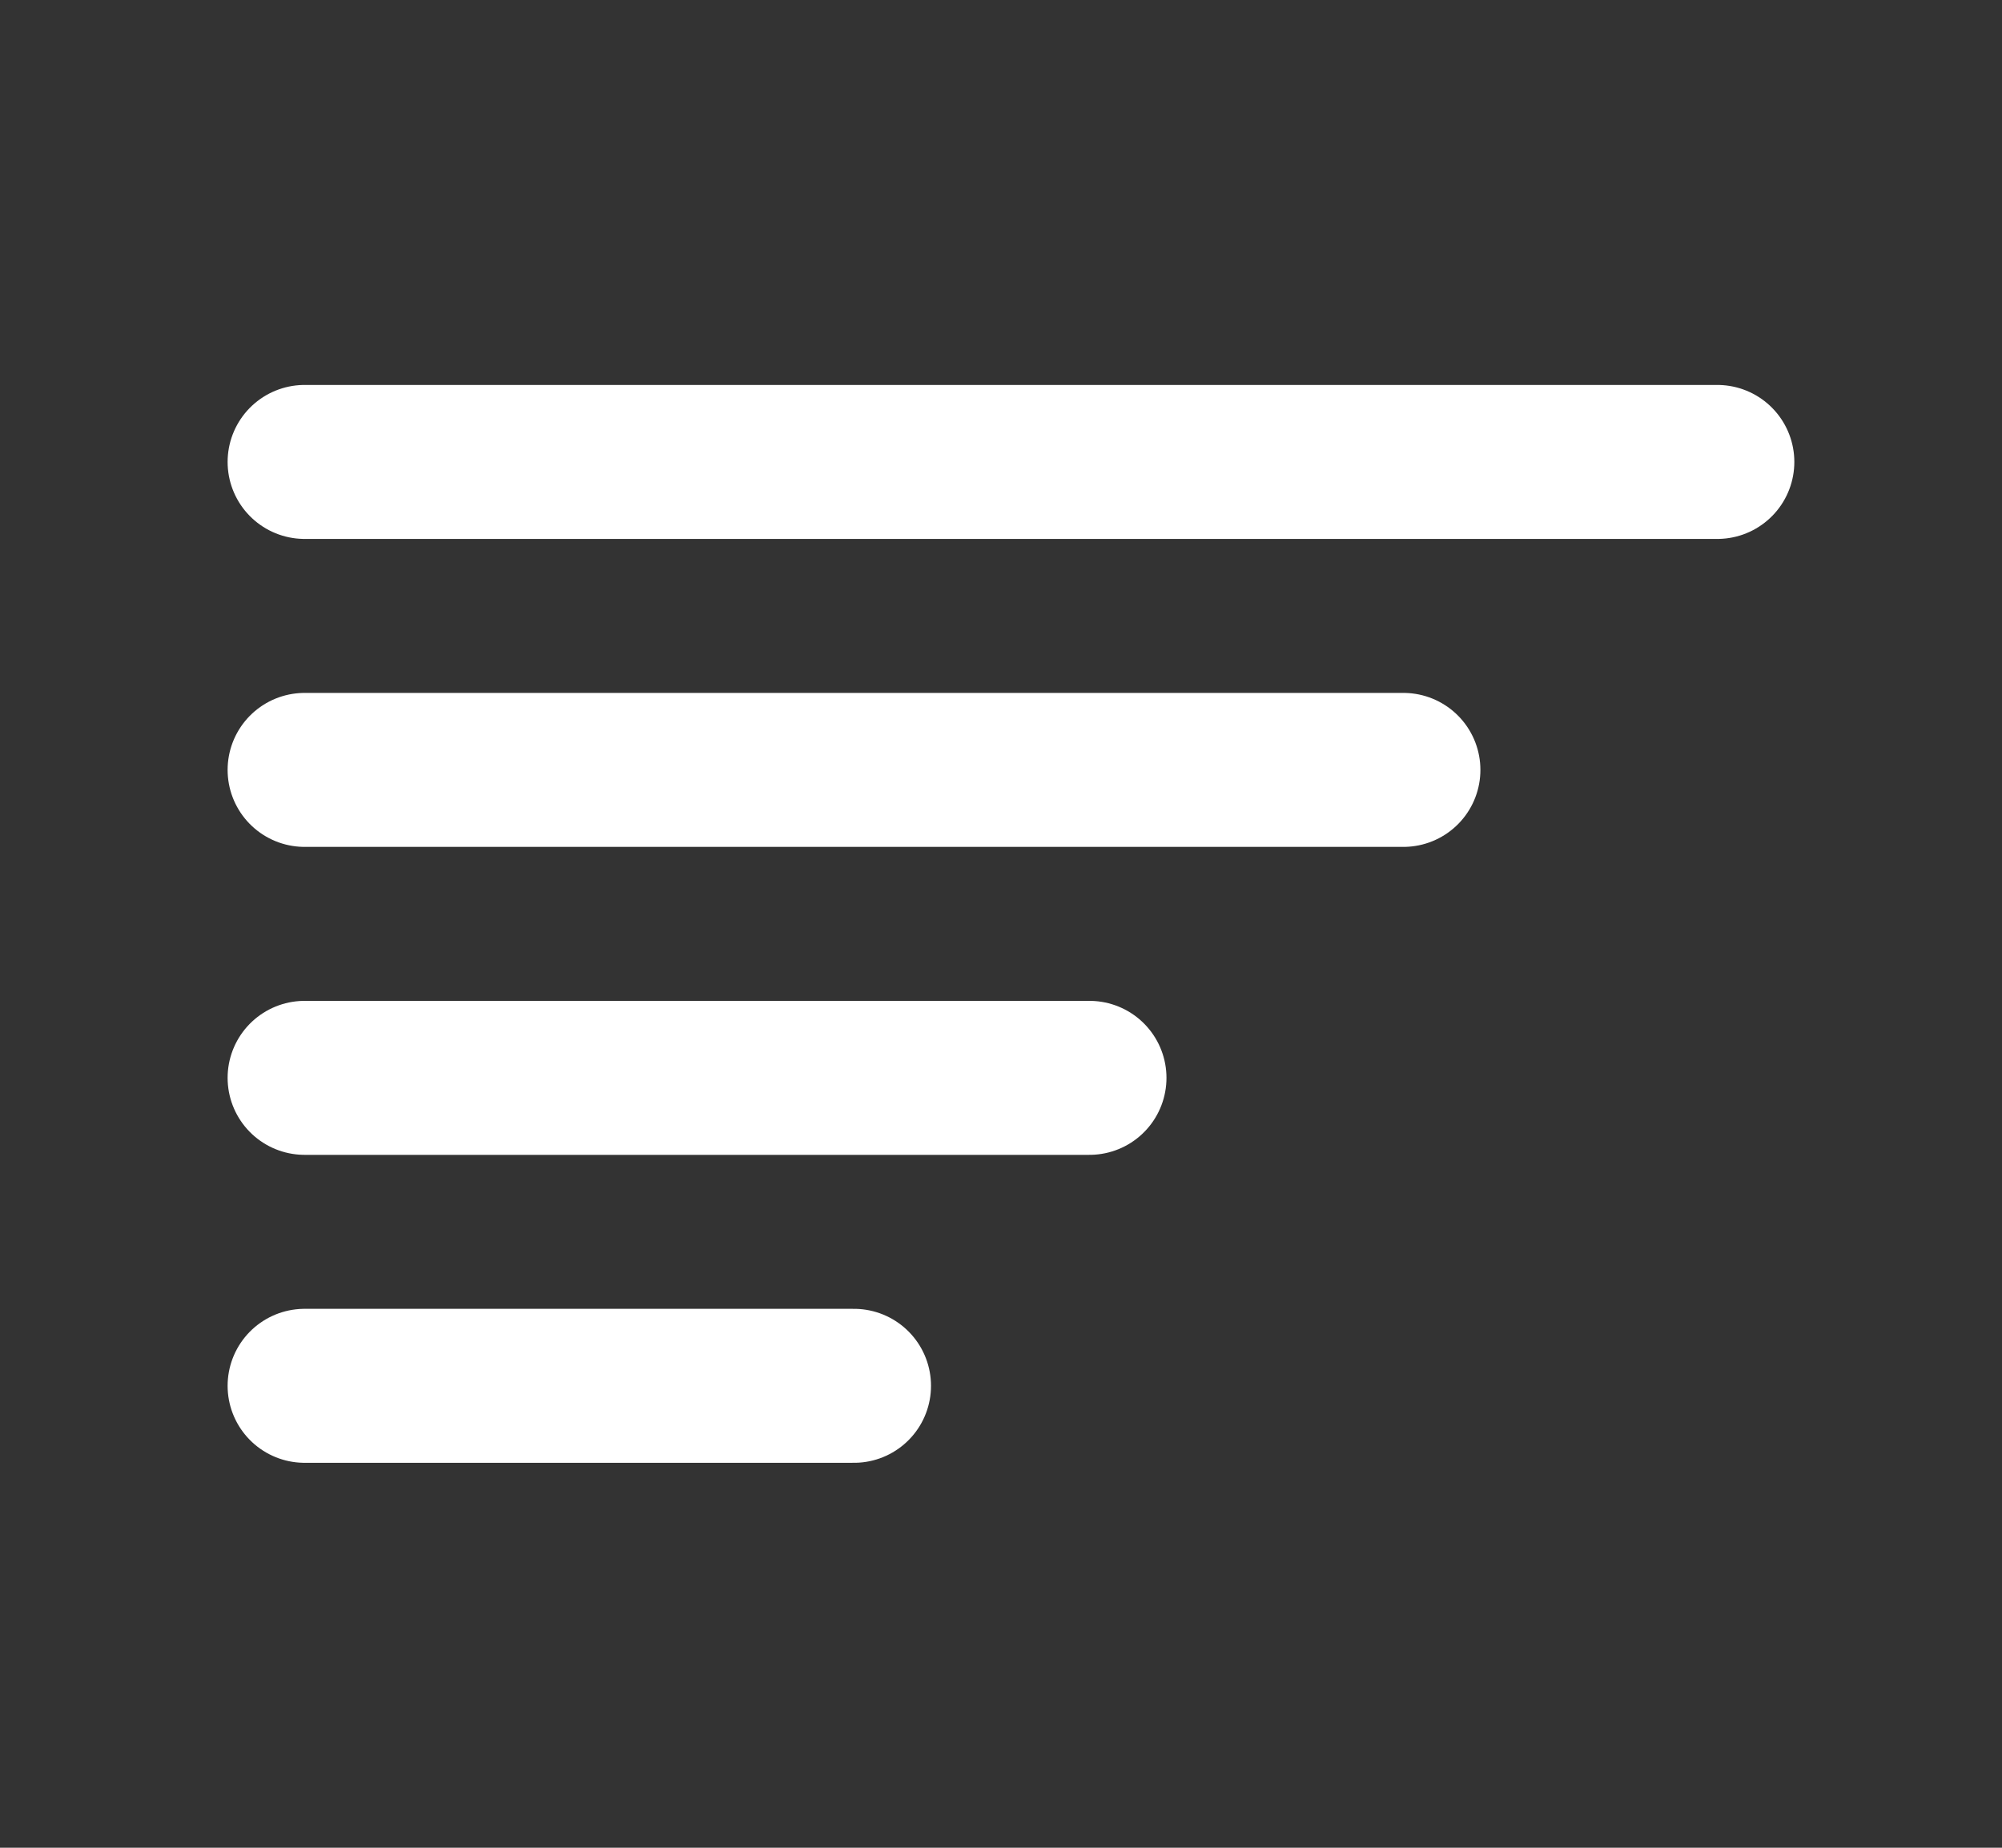 <svg width="26" height="24" viewBox="0 0 26 24" fill="none" xmlns="http://www.w3.org/2000/svg">
<rect x="0" y="0" width="26" height="24" fill="#333333" stroke="none"/>
<path d="M18.226 10H3.956" stroke="white" stroke-width="2" stroke-linecap="round" stroke-linejoin="round"/>
<path d="M22.303 6H3.956" stroke="white" stroke-width="2" stroke-linecap="round" stroke-linejoin="round"/>
<path d="M14.149 14H3.956" stroke="white" stroke-width="2" stroke-linecap="round" stroke-linejoin="round"/>
<path d="M11.091 18H3.956" stroke="white" stroke-width="2" stroke-linecap="round" stroke-linejoin="round"/>
</svg>
